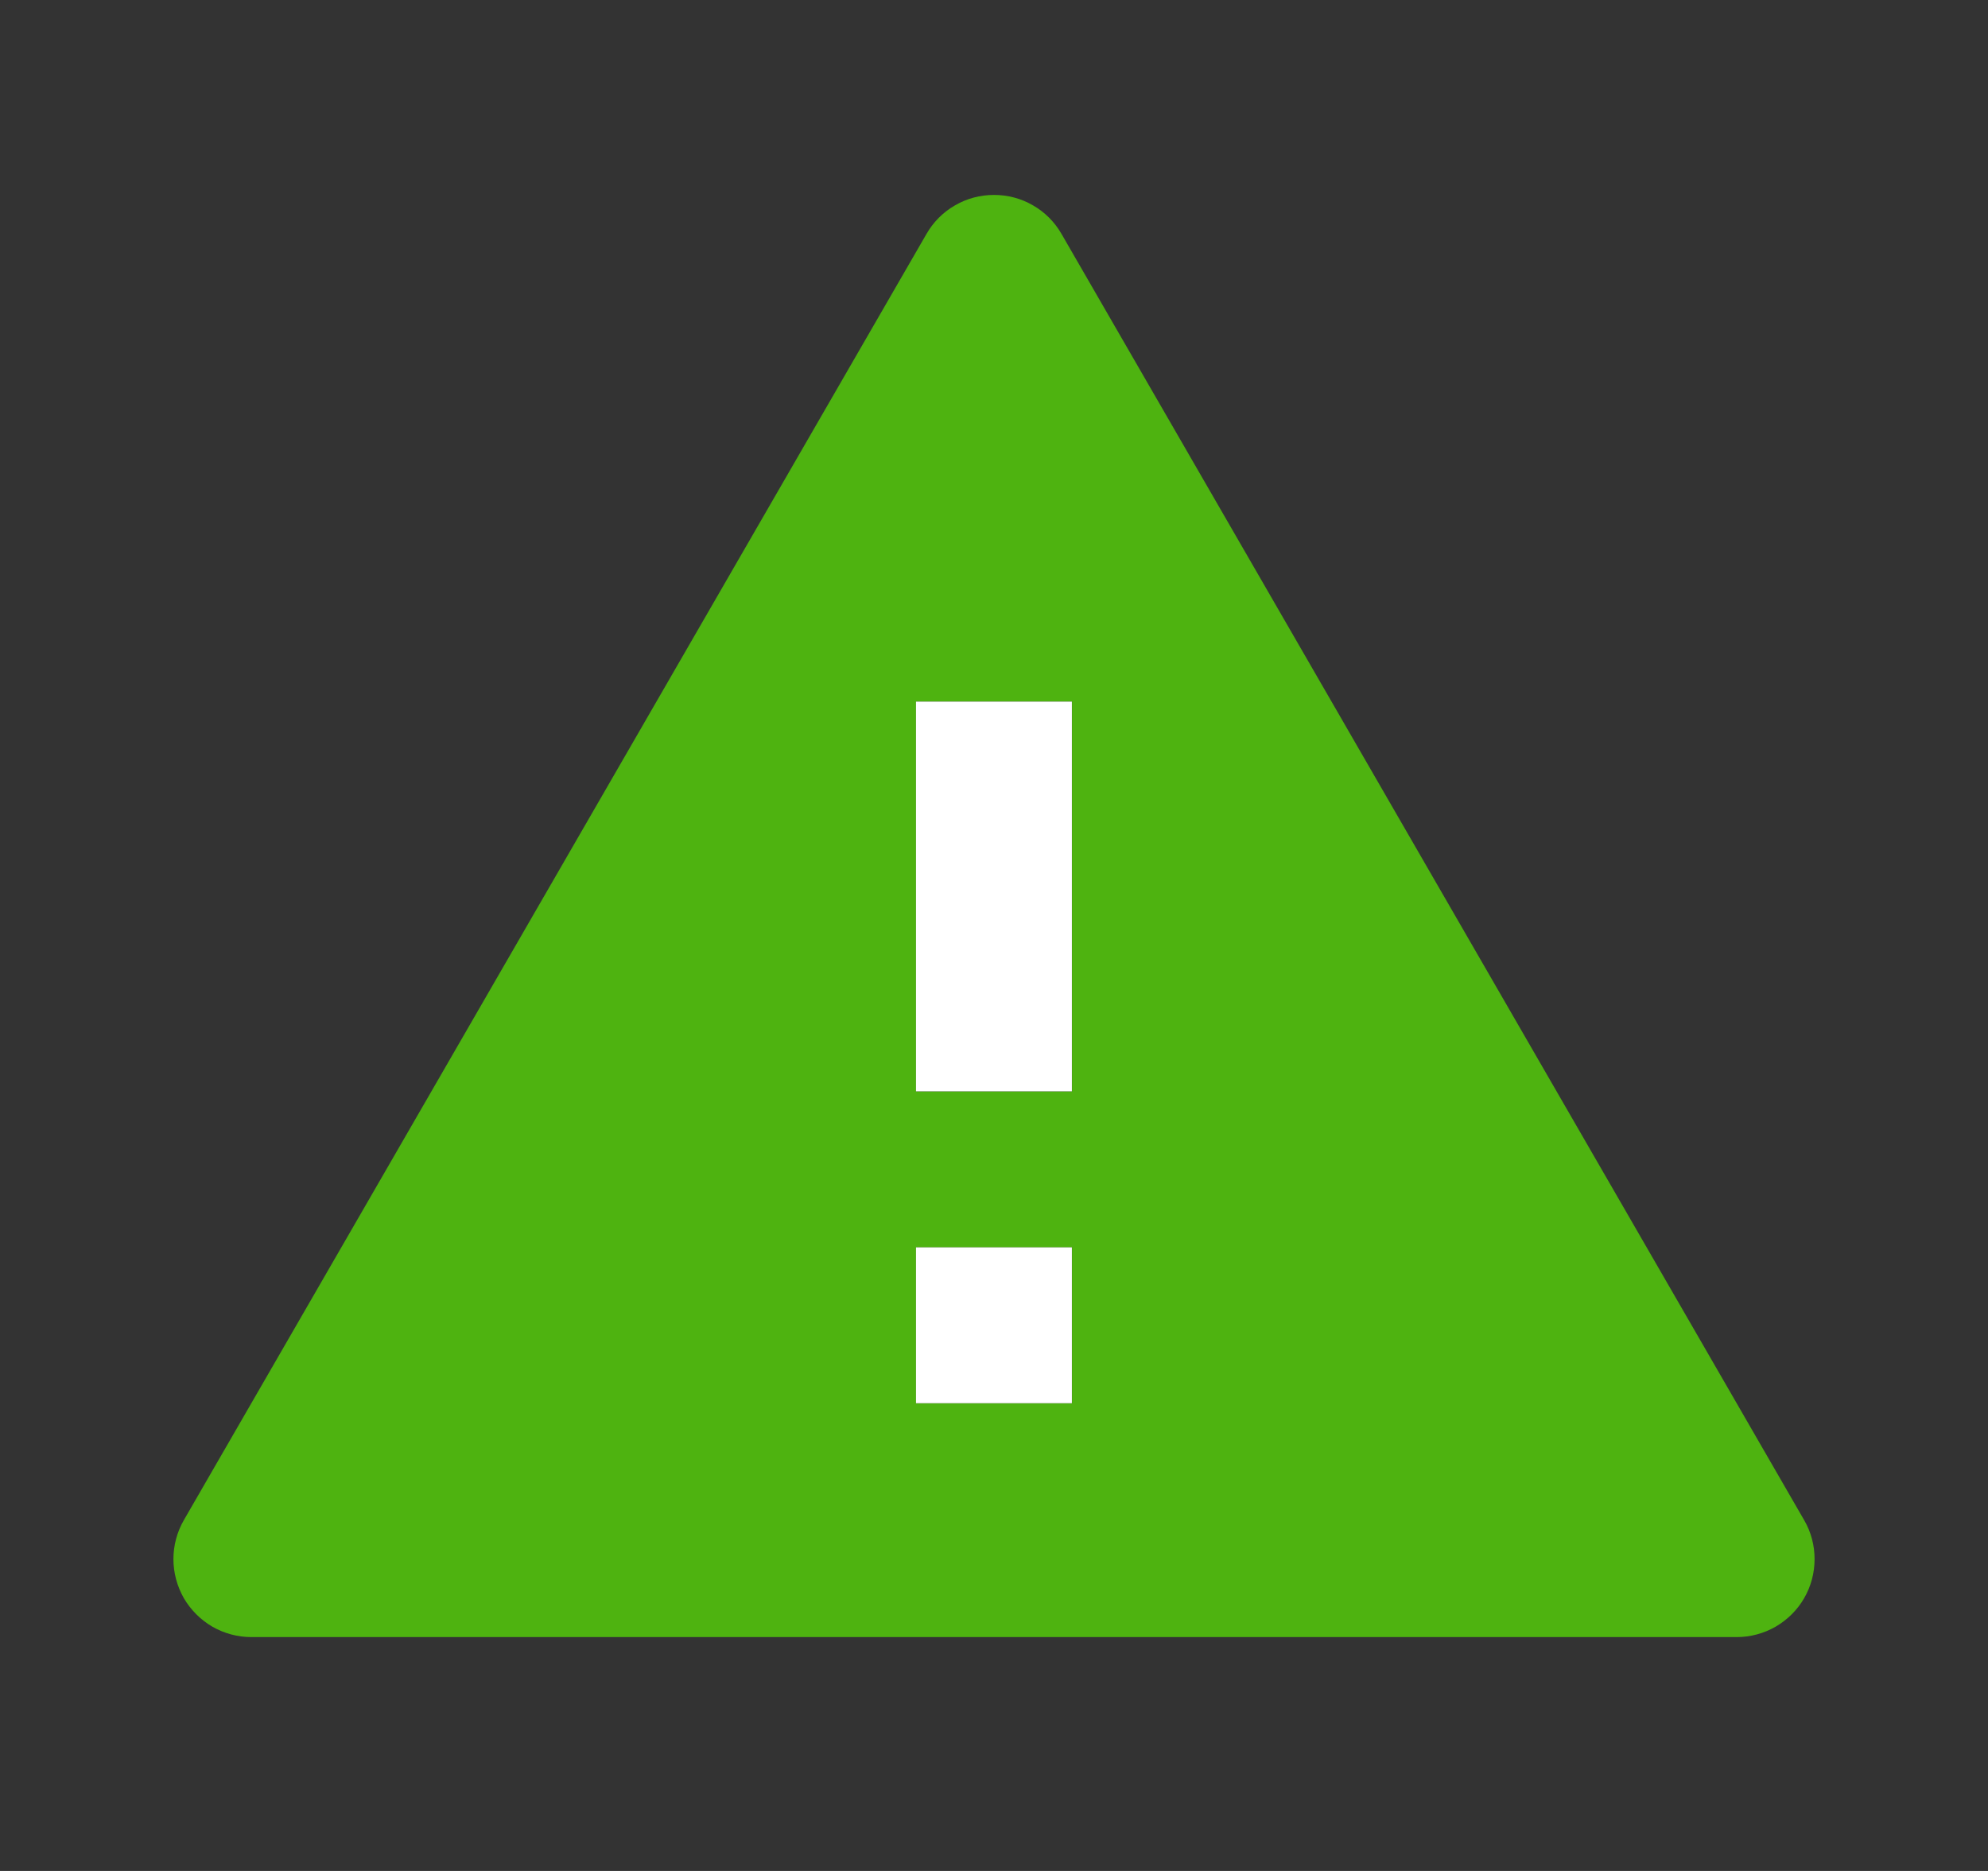 <svg width="17" height="16" viewBox="0 0 17 16" fill="none" xmlns="http://www.w3.org/2000/svg">
<rect x="0" y="0" width="17" height="16" fill="#333333" stroke="none"/>
<g id="Frame" clip-path="url(#clip0_3_12626)">
<g id="Group 9399">
<path id="Vector" d="M9.077 2L15.428 13C15.487 13.101 15.517 13.216 15.517 13.333C15.517 13.45 15.487 13.565 15.428 13.667C15.37 13.768 15.285 13.852 15.184 13.911C15.083 13.969 14.968 14 14.851 14H2.149C2.032 14 1.917 13.969 1.816 13.911C1.715 13.852 1.631 13.768 1.572 13.667C1.514 13.565 1.483 13.45 1.483 13.333C1.483 13.216 1.514 13.101 1.572 13L7.923 2C7.981 1.899 8.065 1.814 8.167 1.756C8.268 1.697 8.383 1.667 8.5 1.667C8.617 1.667 8.732 1.697 8.833 1.756C8.935 1.814 9.019 1.899 9.077 2ZM7.833 10.667V12H9.167V10.667H7.833ZM7.833 6V9.333H9.167V6H7.833Z" fill="#4EB310"/>
<g id="Group 9398">
<rect id="Rectangle 1520" x="7.833" y="6" width="1.333" height="3.333" fill="white"/>
<rect id="Rectangle 1521" x="7.833" y="10.667" width="1.333" height="1.333" fill="white"/>
</g>
</g>
</g>
<defs>
<clipPath id="clip0_3_12626">
<rect width="16" height="16" fill="white" transform="translate(0.5)"/>
</clipPath>
</defs>
</svg>
